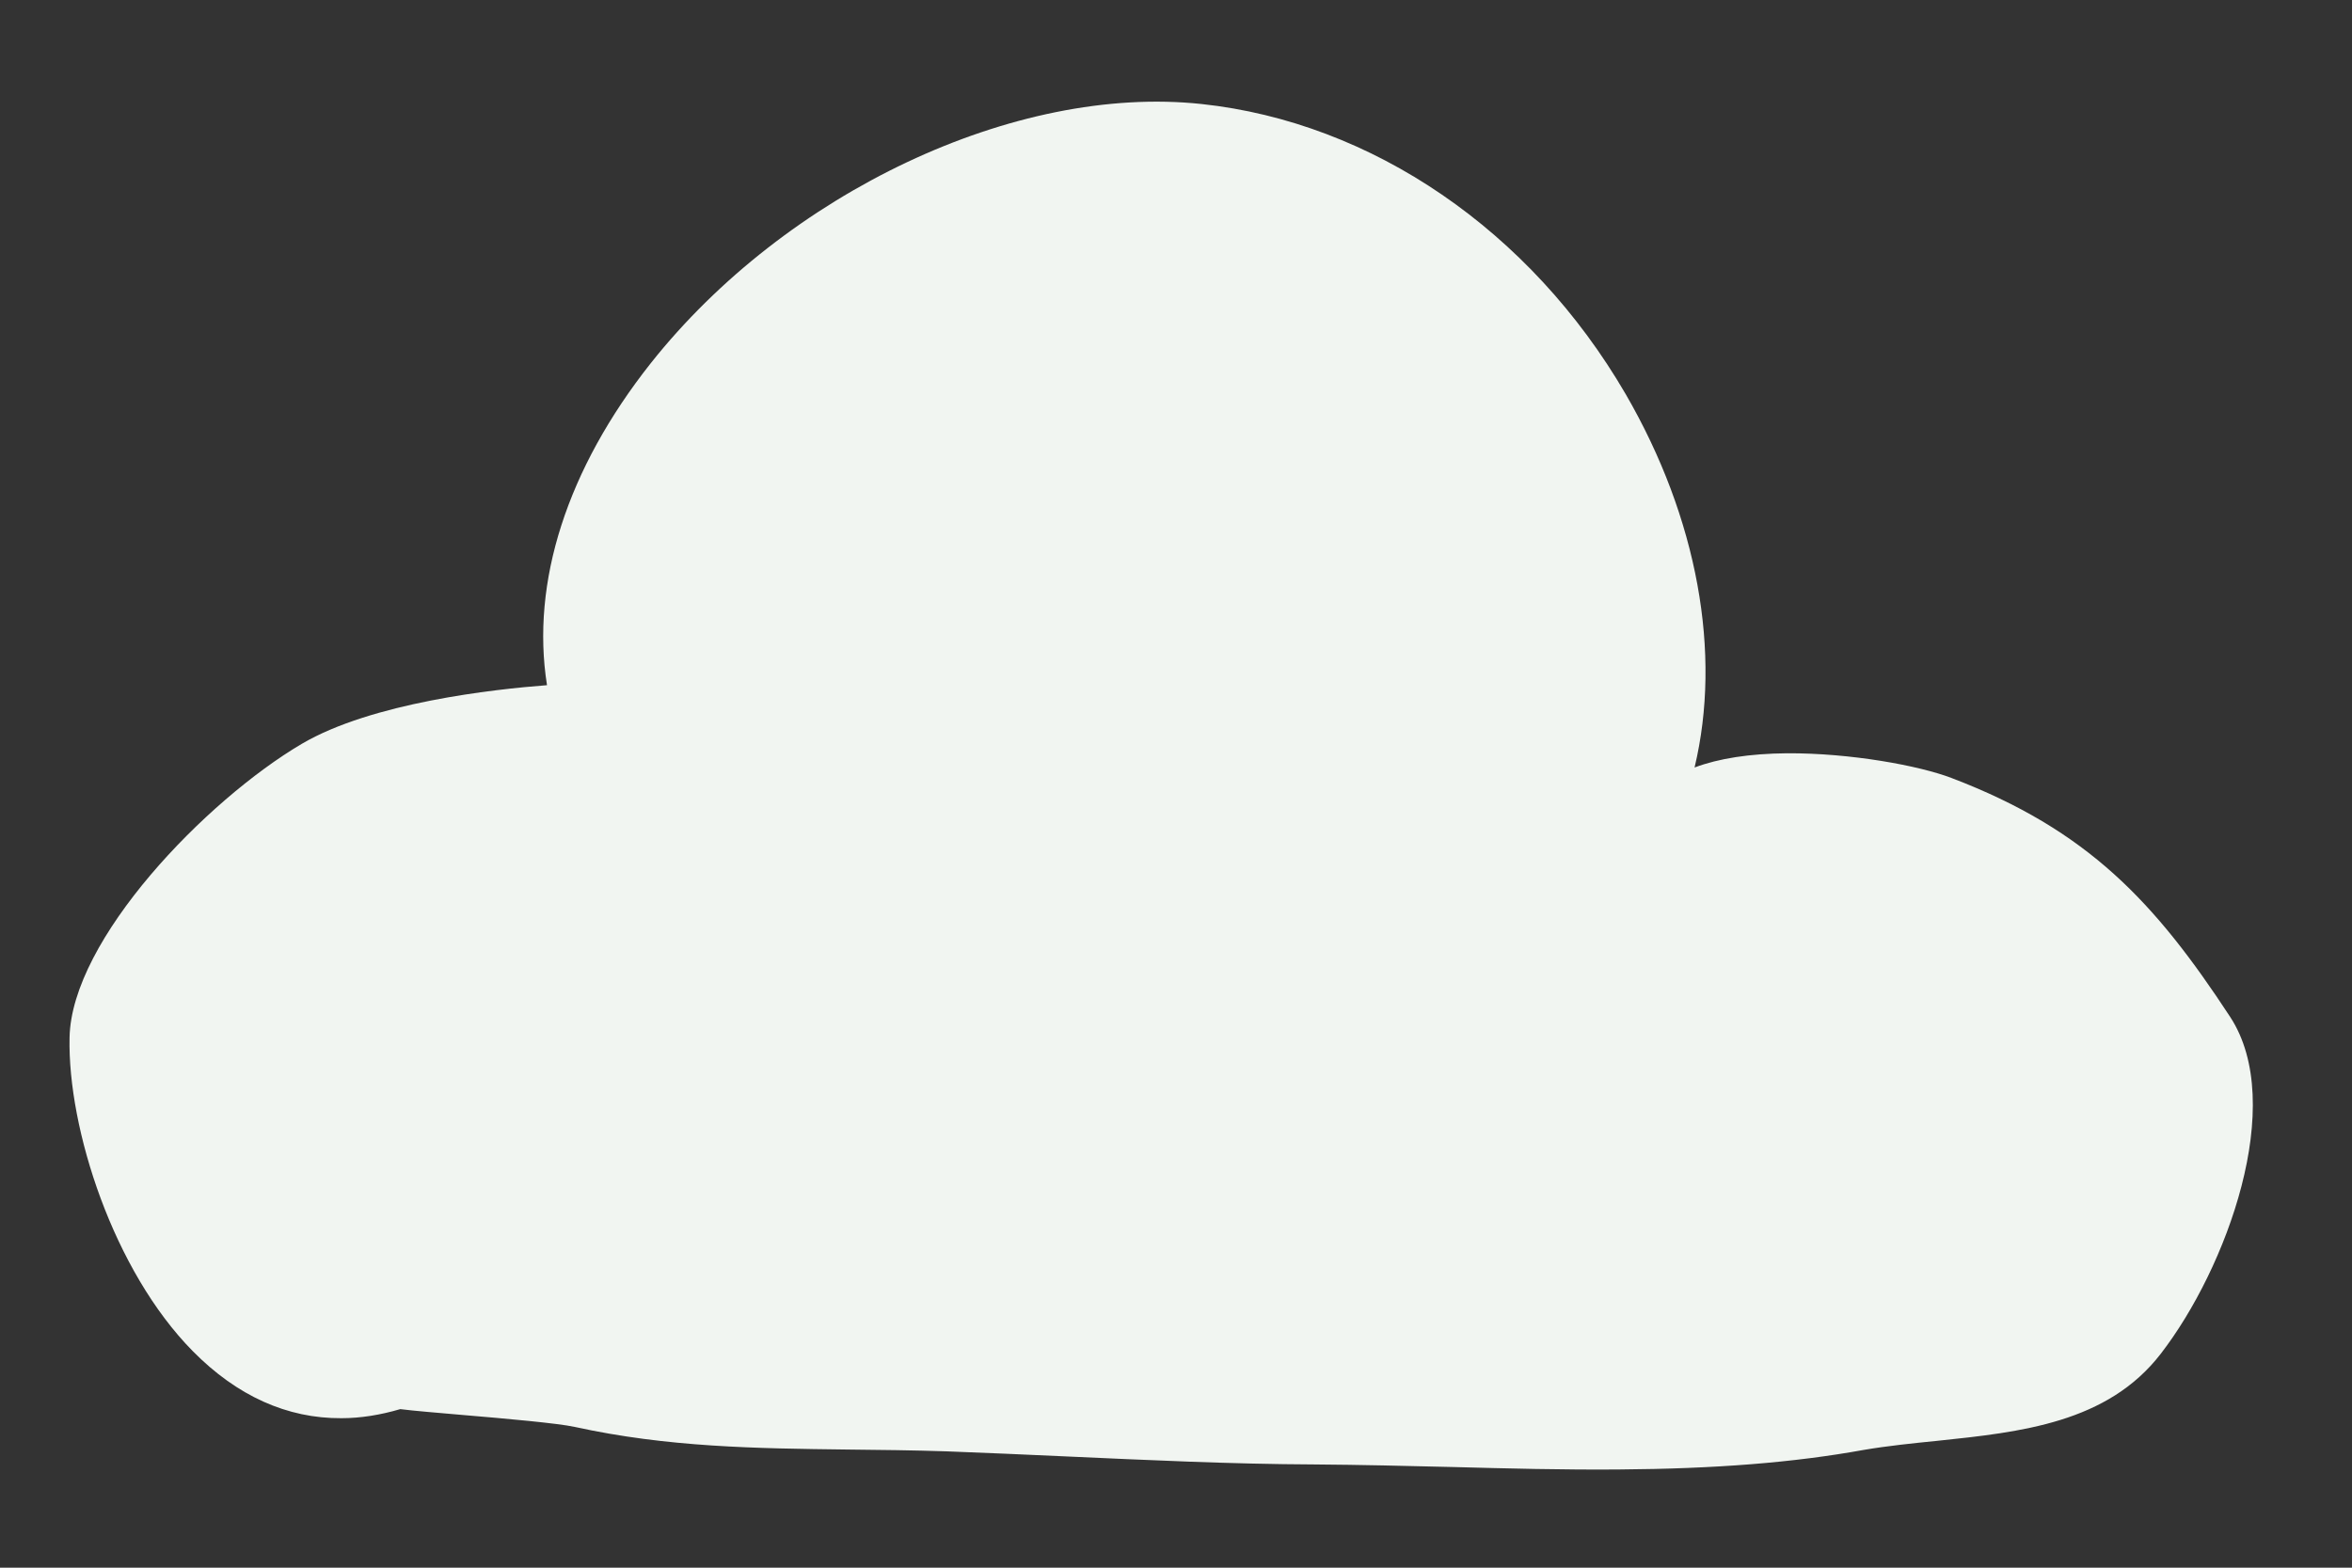<svg width="21" height="14" viewBox="0 0 21 14" fill="none" xmlns="http://www.w3.org/2000/svg">
<rect x="0" y="0" width="21" height="14" fill="#333333" stroke="none"/>
<path d="M14.452 13.123C13.96 13.127 13.458 13.114 12.972 13.101C12.558 13.091 12.147 13.081 11.736 13.078C10.993 13.075 10.24 13.039 9.51 13.006C9.155 12.99 8.803 12.974 8.451 12.961C8.151 12.951 7.857 12.948 7.571 12.945C6.746 12.935 5.963 12.925 5.132 12.743C4.982 12.71 4.51 12.668 4.128 12.636C3.903 12.616 3.698 12.6 3.574 12.584C3.398 12.636 3.219 12.665 3.049 12.665C2.564 12.668 2.117 12.467 1.722 12.067C1.012 11.348 0.604 10.08 0.621 9.267C0.637 8.389 1.84 7.147 2.694 6.643C3.32 6.275 4.409 6.155 4.884 6.119C4.738 5.199 5.064 4.187 5.81 3.244C7.016 1.723 9.064 0.75 10.729 0.929C12.252 1.092 13.666 2.061 14.514 3.518C15.159 4.63 15.374 5.836 15.13 6.854C15.345 6.773 15.622 6.73 15.955 6.727C16.525 6.724 17.138 6.838 17.425 6.948C18.644 7.413 19.241 8.057 19.912 9.081C20.421 9.859 19.88 11.329 19.293 12.089C18.817 12.707 18.044 12.789 17.298 12.867C17.079 12.889 16.854 12.912 16.642 12.948C16.013 13.062 15.316 13.117 14.452 13.123Z" fill="#F1F5F1"/>
</svg>

